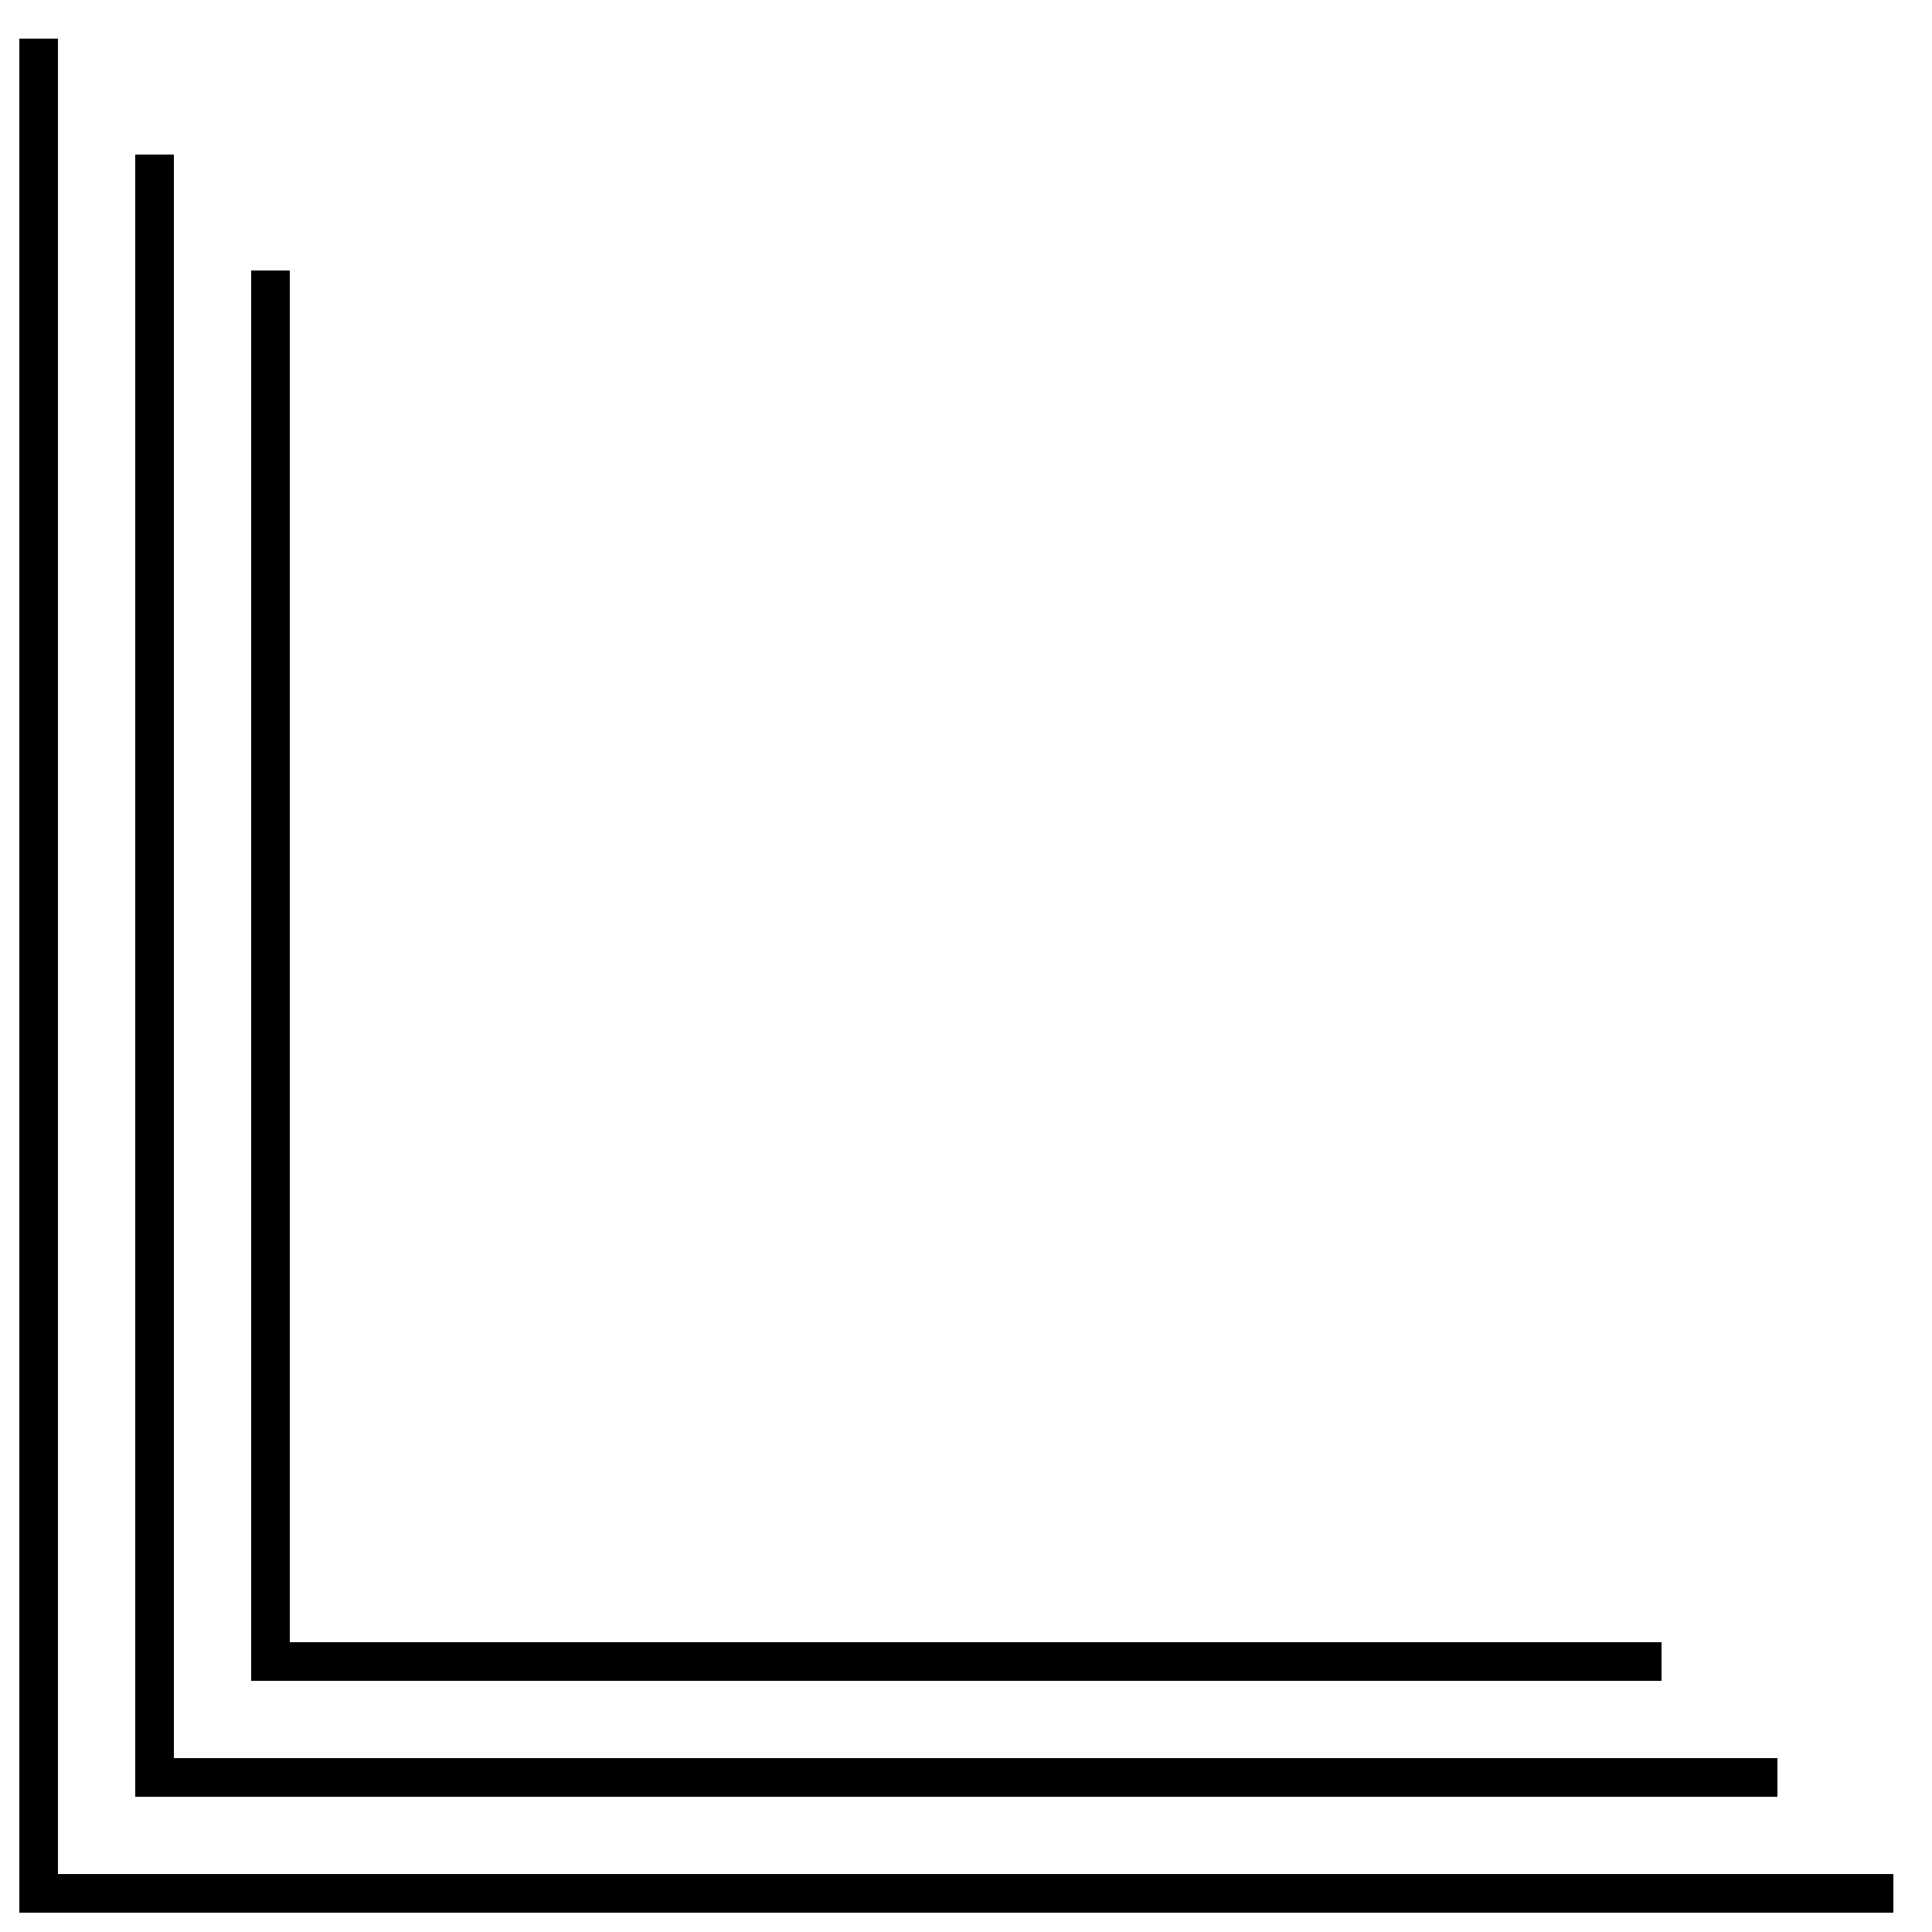 <svg viewBox="0 0 50 50" fill="none" xmlns="http://www.w3.org/2000/svg">
<path d="M1 1V49H48.5H49" stroke="currentColor"/>
<path d="M4 4V46H44.535H46" stroke="currentColor"/>
<path d="M7 7V43H41.744H43" stroke="currentColor"/>
</svg>
